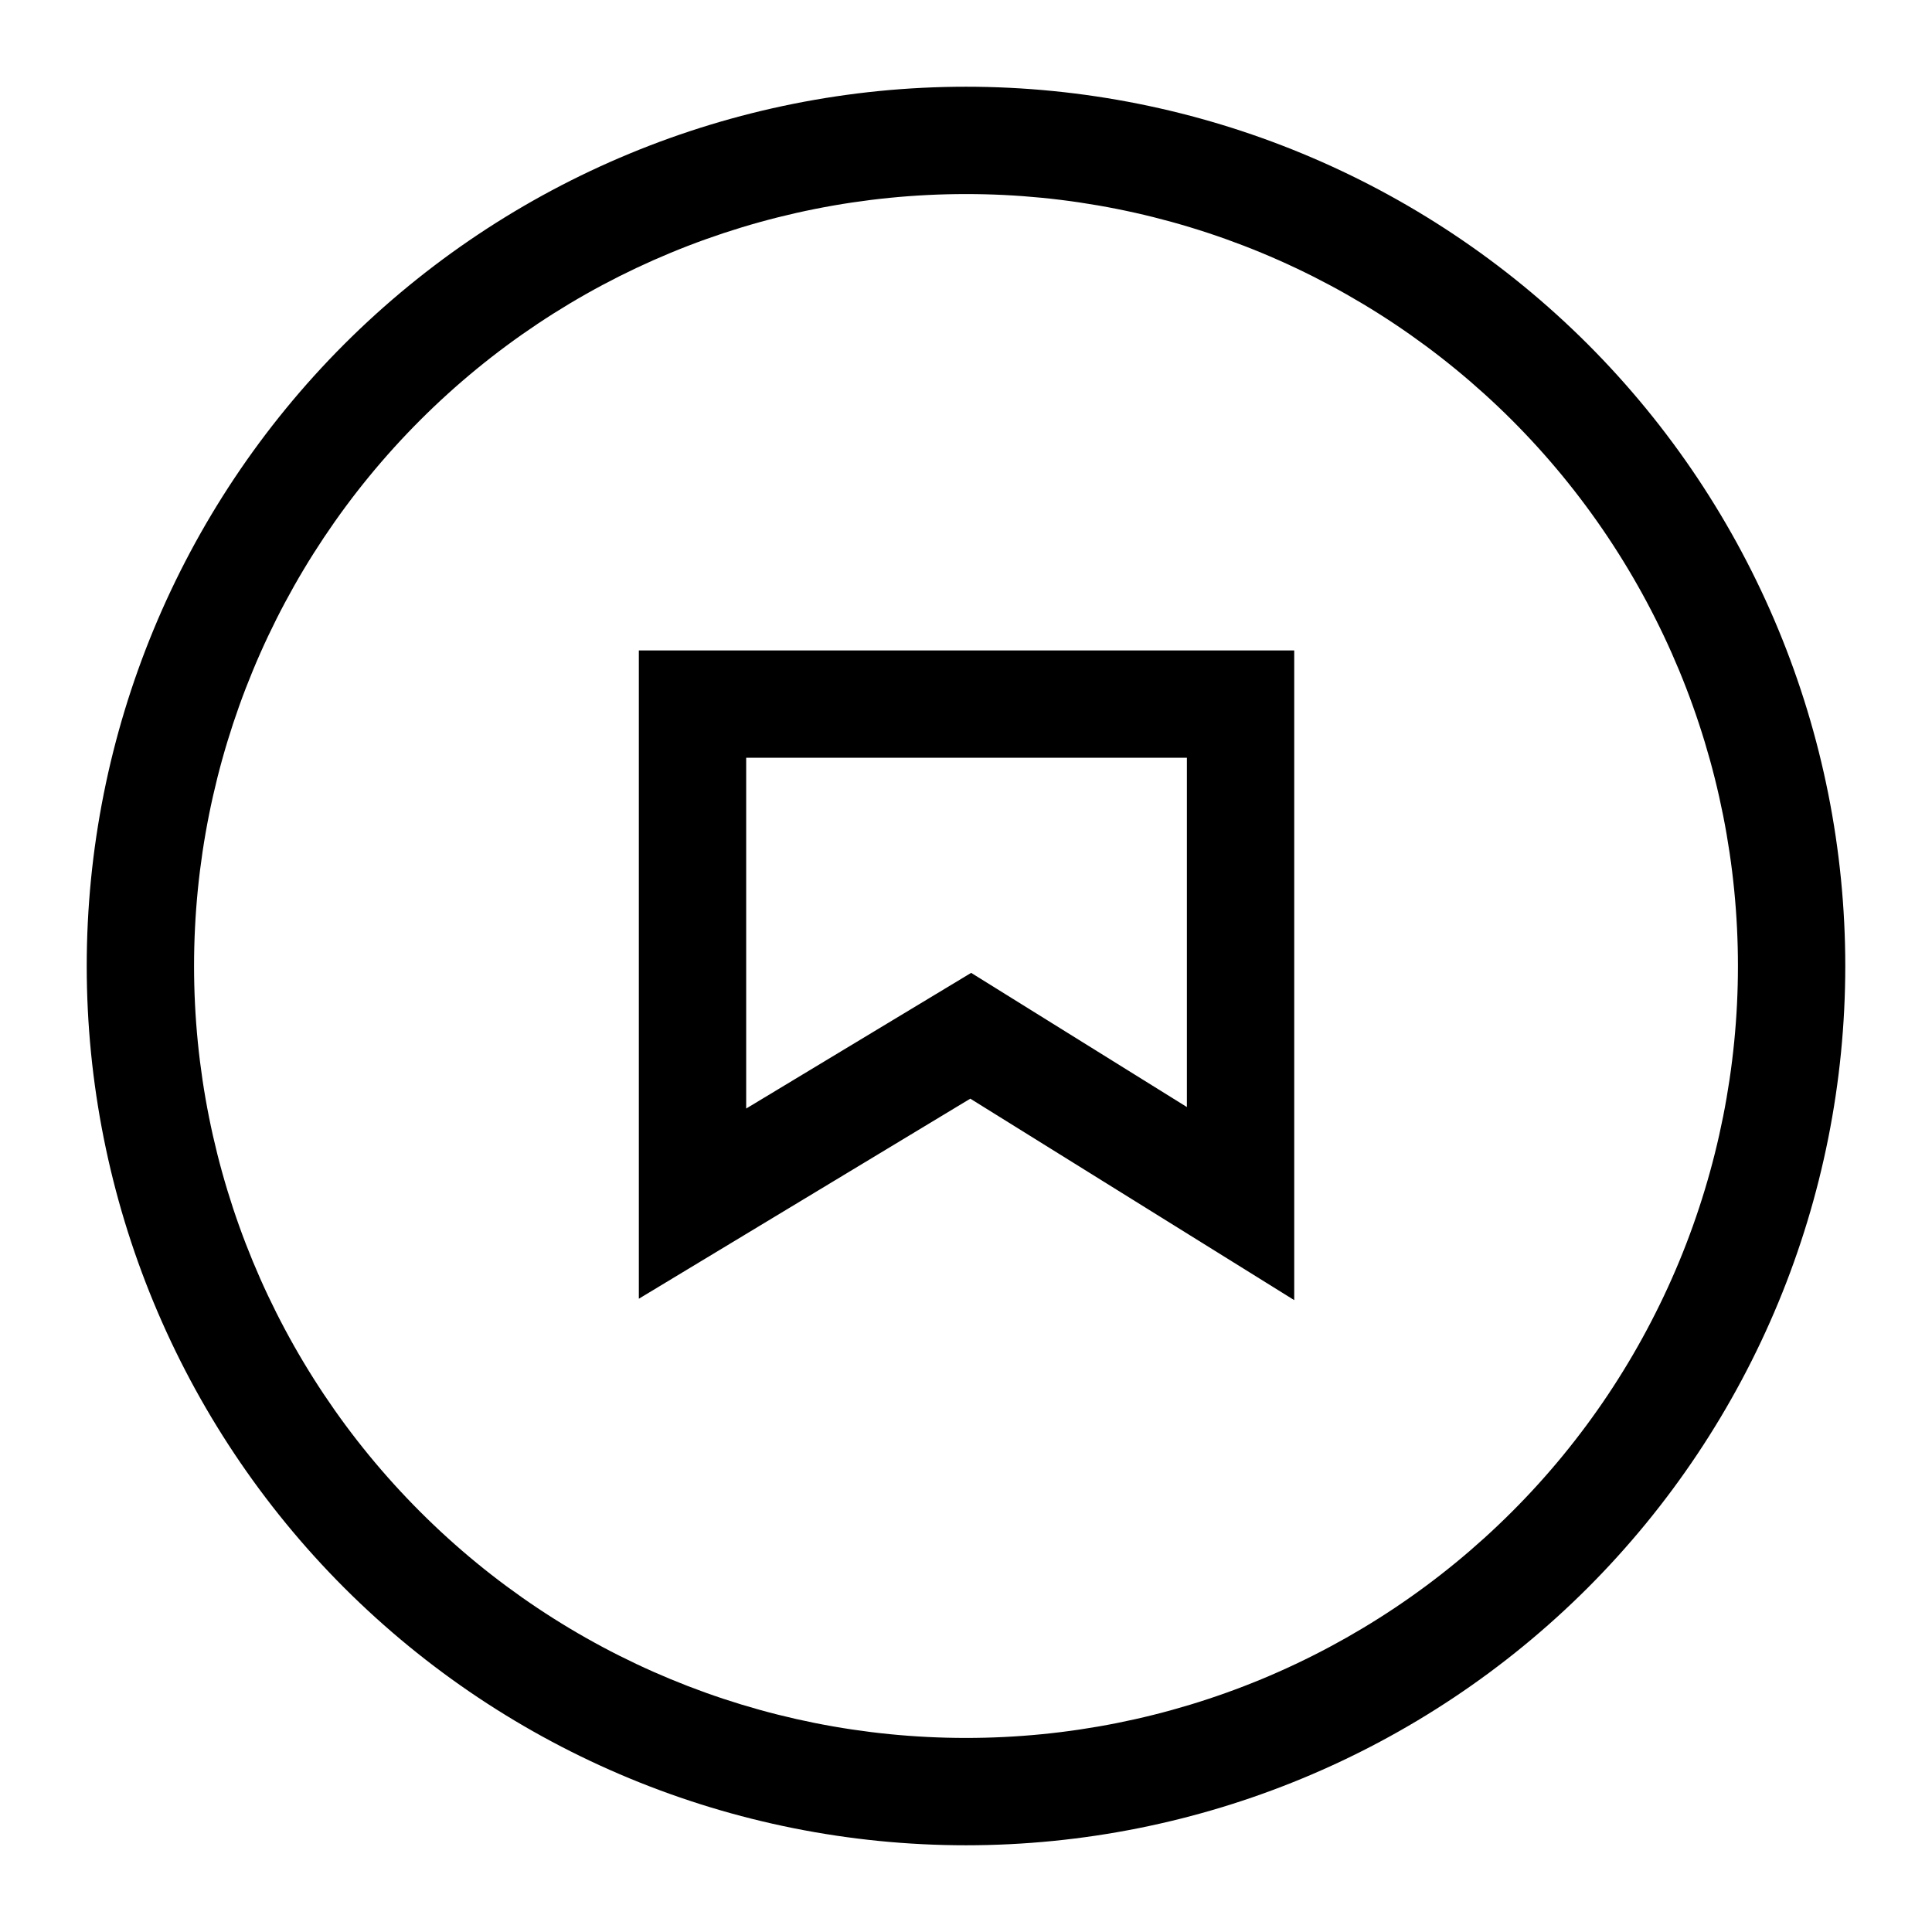 <svg width="18" height="18" viewBox="0 0 18 18" fill="none" xmlns="http://www.w3.org/2000/svg">
<g clip-path="url(#clip0_6762_1332)">
<path d="M9 17.192C6.827 17.192 4.744 16.329 3.207 14.793C1.671 13.256 0.808 11.173 0.808 9C0.808 6.827 1.671 4.744 3.207 3.207C4.744 1.671 6.827 0.808 9 0.808C11.173 0.808 13.256 1.671 14.793 3.207C16.329 4.744 17.192 6.827 17.192 9C17.192 11.173 16.329 13.256 14.793 14.793C13.256 16.329 11.173 17.192 9 17.192ZM9 16.192C9.945 16.192 10.88 16.006 11.752 15.645C12.625 15.283 13.418 14.753 14.086 14.085C14.754 13.418 15.283 12.625 15.645 11.752C16.006 10.88 16.192 9.944 16.192 9C16.192 8.056 16.006 7.12 15.645 6.248C15.283 5.375 14.754 4.582 14.086 3.914C13.418 3.247 12.625 2.717 11.752 2.355C10.88 1.994 9.945 1.808 9 1.808C7.093 1.808 5.263 2.566 3.915 3.914C2.566 5.263 1.808 7.093 1.808 9C1.808 10.907 2.566 12.737 3.915 14.085C5.263 15.434 7.093 16.192 9 16.192ZM6.952 7.06V10.328L9.048 9.064L11.058 10.314V7.06H6.952ZM5.952 12.099V6.06H12.058V12.113L9.04 10.236L5.952 12.1V12.099Z" fill="black"/>
</g>
<defs>
<clipPath id="clip0_6762_1332">
<rect width="18" height="18" fill="white"/>
</clipPath>
</defs>
</svg>
